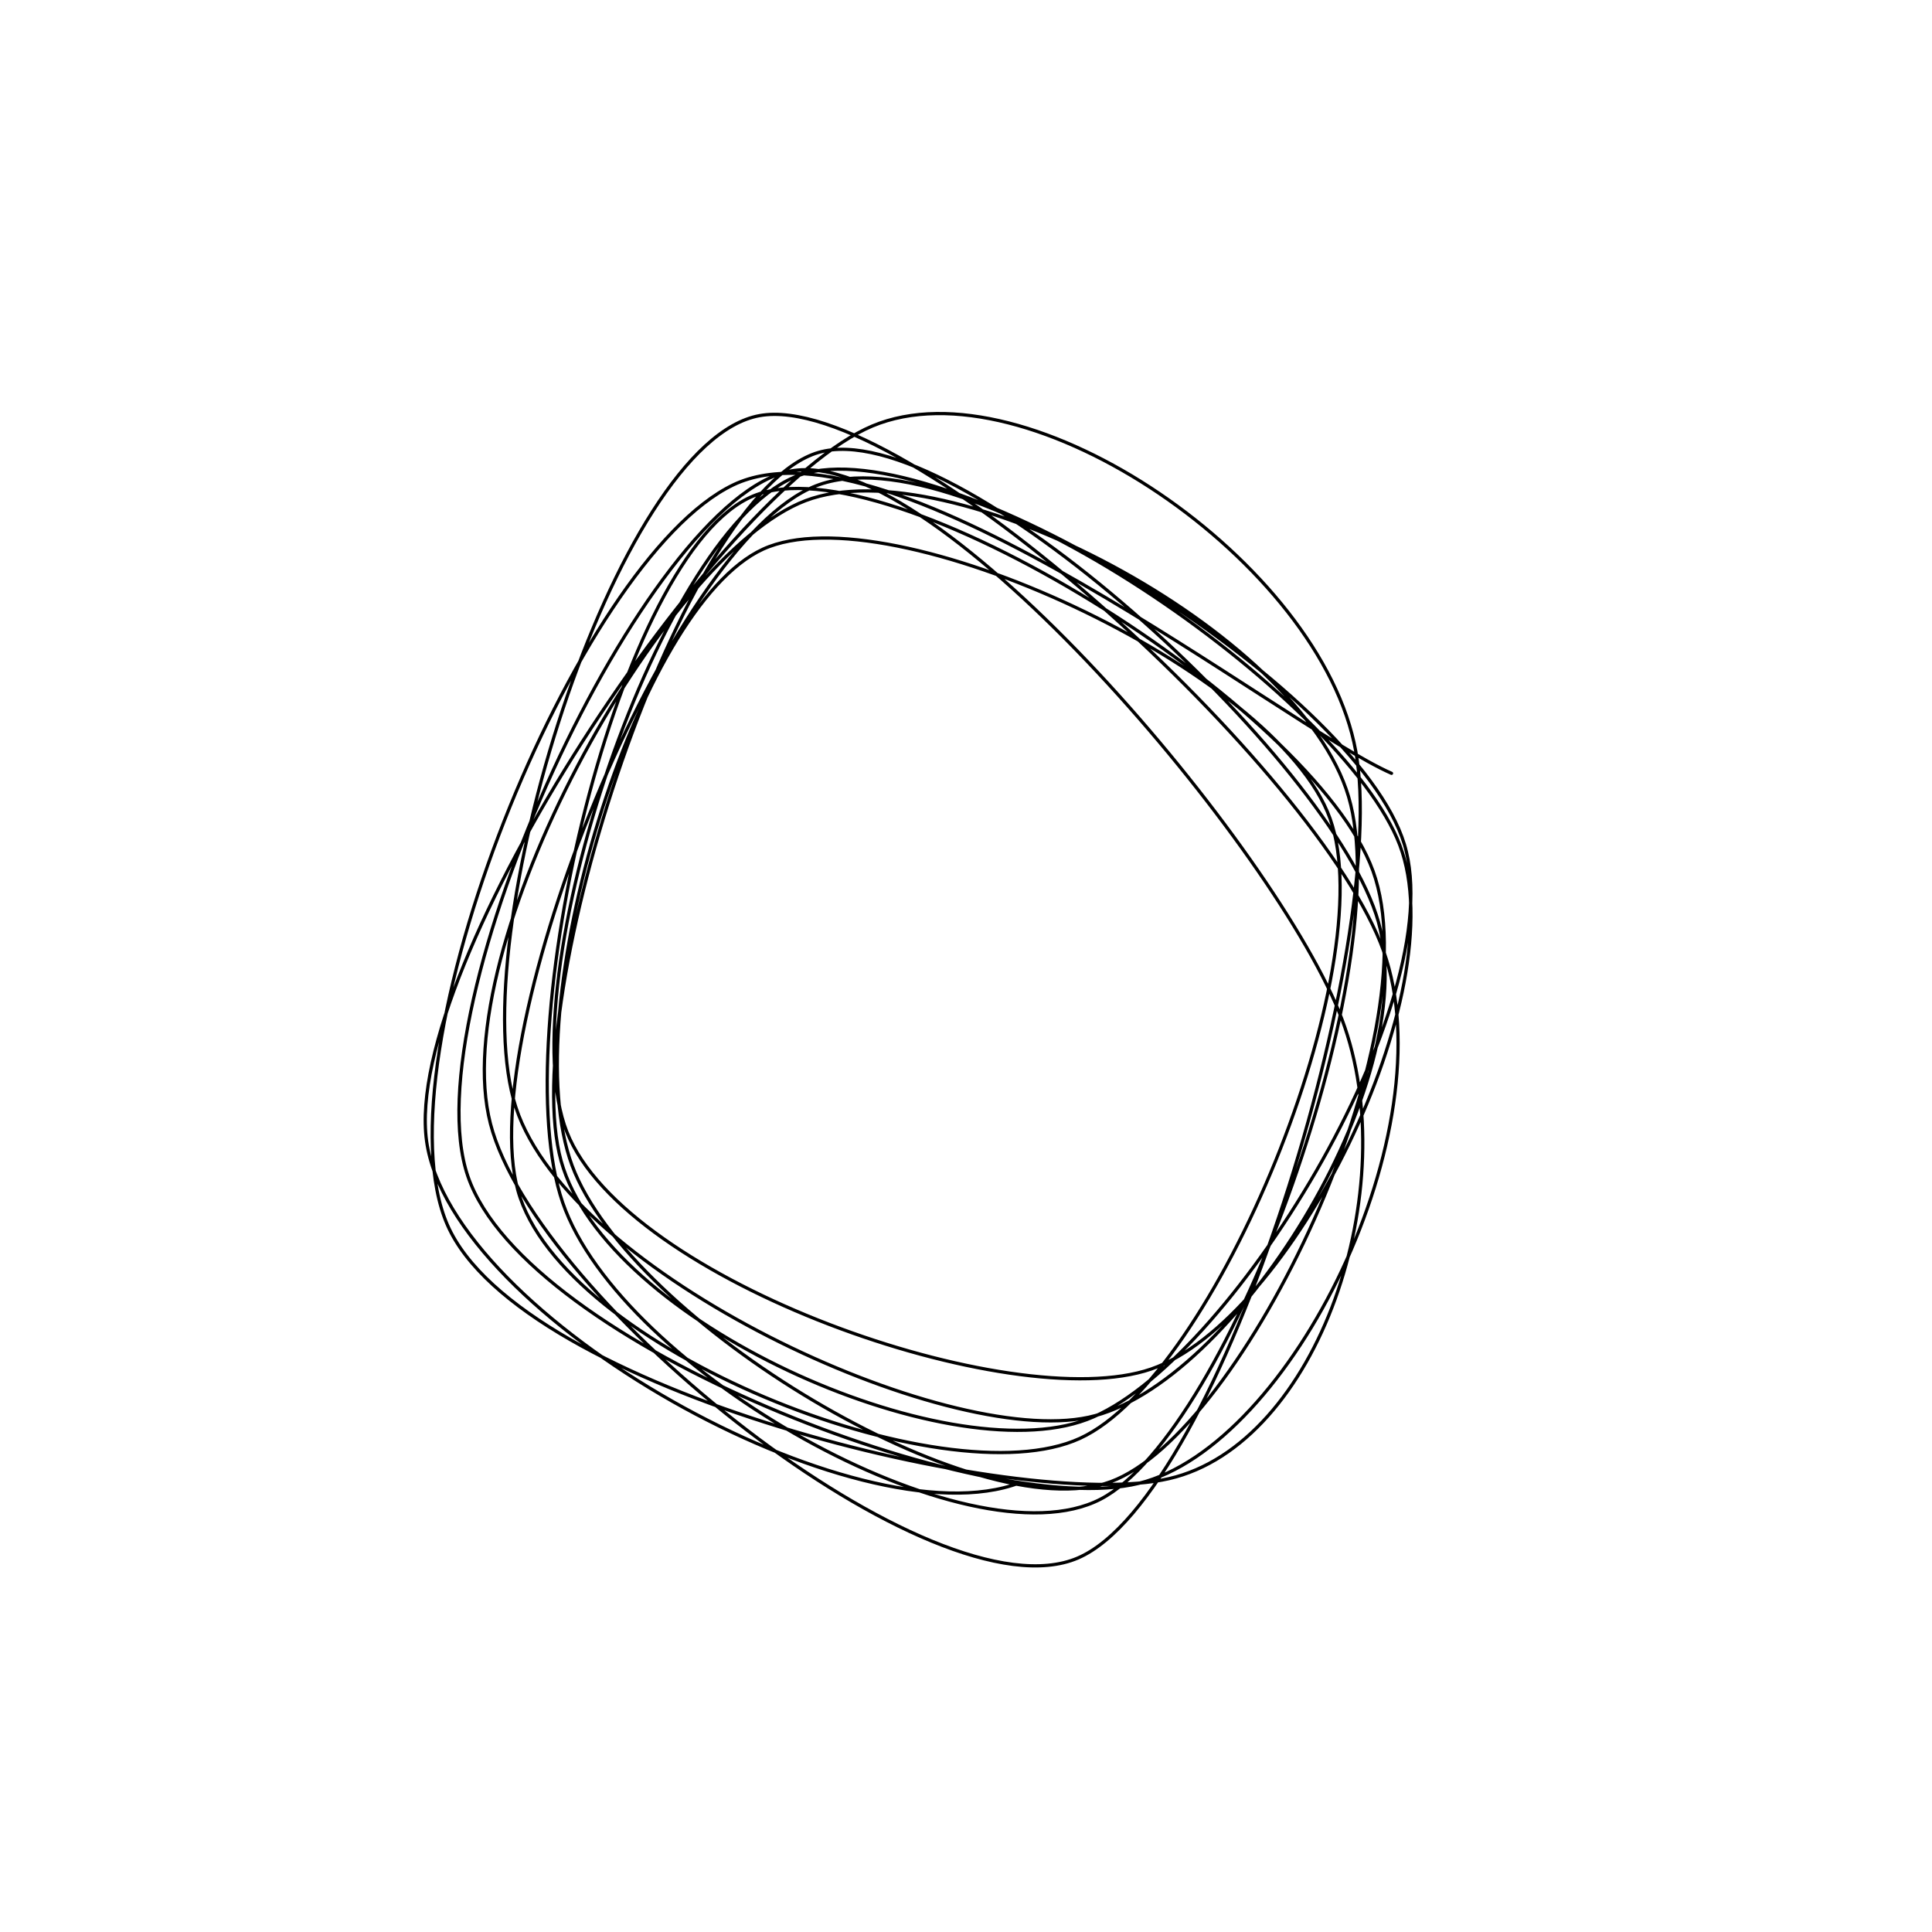 <svg version="1.1" xmlns="http://www.w3.org/2000/svg" xmlns:xlink="http://www.w3.org/1999/xlink" width="600" height="600" viewBox="0 0 600 600"><defs/><g transform="scale(1,1) scale(1,1)"><g transform="scale(1,1)"><rect fill="rgb(255,255,255)" stroke="none" x="0" y="0" width="600" height="600" fill-opacity="1"/></g><path fill="none" stroke="#000000" paint-order="fill stroke markers" d=" M 316.637 460.512 C 266.693 479.553 140.105 409.114 132.485 354.412 C 124.865 299.71 222.824 152.485 270.917 132.299 C 319.011 112.114 410.408 174.706 421.046 233.298 C 431.685 291.89 379.538 464.568 334.748 483.849 C 289.959 503.13 166.41 403.712 152.312 348.985 C 138.214 294.258 205.743 172.408 250.161 155.485 C 294.58 138.561 403.556 195.758 418.822 247.442 C 434.088 299.127 382.435 444.591 341.755 465.593 C 301.074 486.595 192.692 425.388 174.739 373.455 C 156.786 321.522 192.092 171.148 234.037 153.993 C 275.982 136.837 407.934 219.491 426.409 270.521 C 444.885 321.551 386.347 444.93 344.89 460.171 C 303.433 475.413 195.651 410.24 177.666 361.968 C 159.681 313.697 197.742 188.489 236.978 170.54 C 276.215 152.59 396.685 208.246 413.086 254.272 C 429.486 300.298 377.422 427.461 335.38 446.697 C 293.338 465.933 174.497 418.989 160.833 369.688 C 147.17 320.386 207.752 168.757 253.401 150.886 C 299.049 133.016 417.373 216.751 434.724 262.464 C 452.075 308.177 400.619 410.32 357.505 425.164 C 314.391 440.008 194.208 397.805 176.04 351.528 C 157.871 305.251 205.146 162.392 248.495 147.501 C 291.843 132.611 421.293 213.293 436.13 262.187 C 450.967 311.08 381.163 424.473 337.517 440.863 C 293.871 457.253 188.141 410.584 174.252 360.526 C 160.363 310.468 211.88 152.881 254.185 140.515 C 296.489 128.148 414.101 236.388 428.08 286.327 C 442.058 336.266 382.694 430.54 338.053 440.146 C 293.413 449.752 177.262 395.806 160.236 343.961 C 143.209 292.116 190.983 137.175 235.894 129.076 C 280.804 120.977 410.07 240.101 429.697 295.366 C 449.324 350.631 401.052 449.002 353.657 460.666 C 306.262 472.331 163.314 417.756 145.326 365.353 C 127.339 312.95 200.488 154.372 245.731 146.249 C 290.974 138.126 397.231 264.454 416.782 316.614 C 436.334 368.775 409.34 448.568 363.038 459.21 C 316.737 469.853 161.527 431.91 138.976 380.471 C 116.425 329.031 178.871 173.957 227.733 150.573 C 276.596 127.188 398.08 225.231 432.149 240.163 L 432.149 240.163" stroke-linecap="round" stroke-miterlimit="10"/></g></svg>